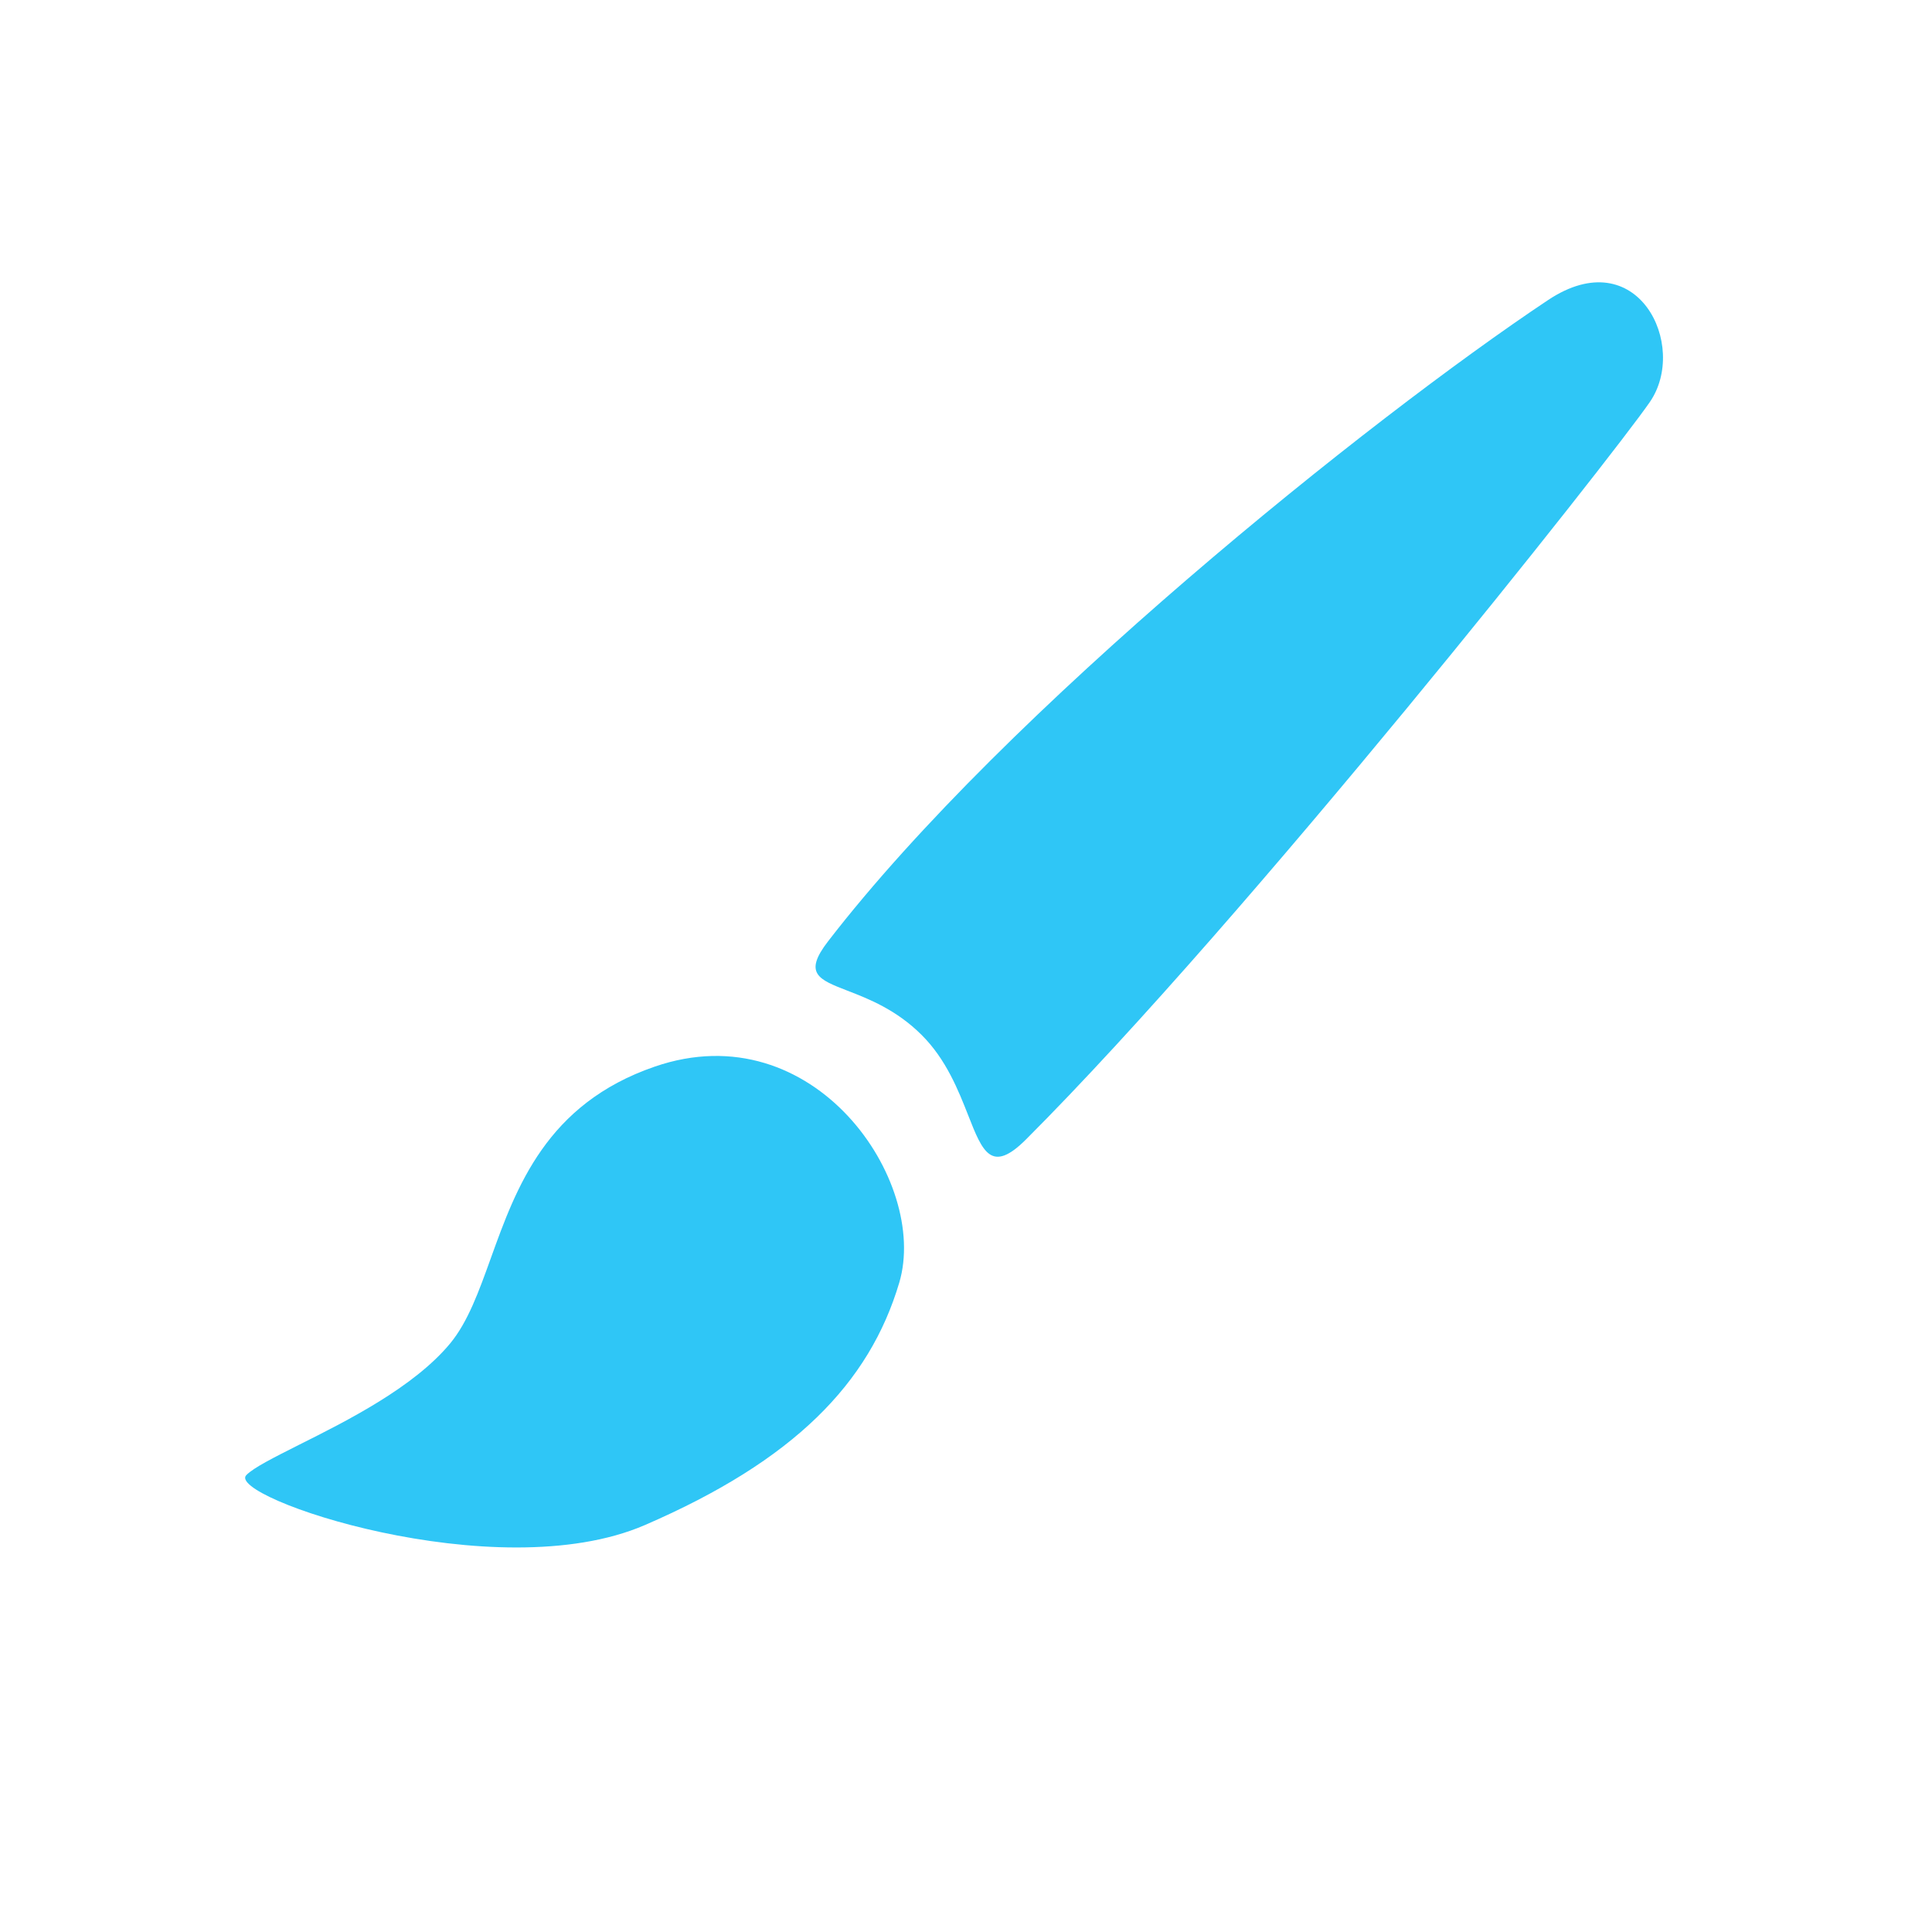<svg width="23" height="23" viewBox="0 0 23 23" fill="none" xmlns="http://www.w3.org/2000/svg">
	<path fill-rule="evenodd" clip-rule="evenodd" d="M19.641 4.786C20.103 4.115 19.496 2.861 18.428 3.573C16.298 4.993 11.978 8.457 9.858 11.206C9.562 11.589 9.743 11.66 10.089 11.794C10.338 11.89 10.671 12.02 10.973 12.322C11.265 12.613 11.41 12.983 11.526 13.277C11.697 13.712 11.801 13.978 12.215 13.564C14.854 10.925 19.179 5.456 19.641 4.786ZM5.844 14.976C5.701 15.373 5.571 15.736 5.36 15.992C4.928 16.515 4.13 16.915 3.558 17.201C3.259 17.352 3.021 17.471 2.933 17.56C2.674 17.818 5.902 18.922 7.676 18.156C9.45 17.389 10.35 16.469 10.706 15.268C11.061 14.066 9.693 12.044 7.794 12.698C6.504 13.142 6.147 14.135 5.844 14.976Z" fill="#2FC6F6"/>
</svg>